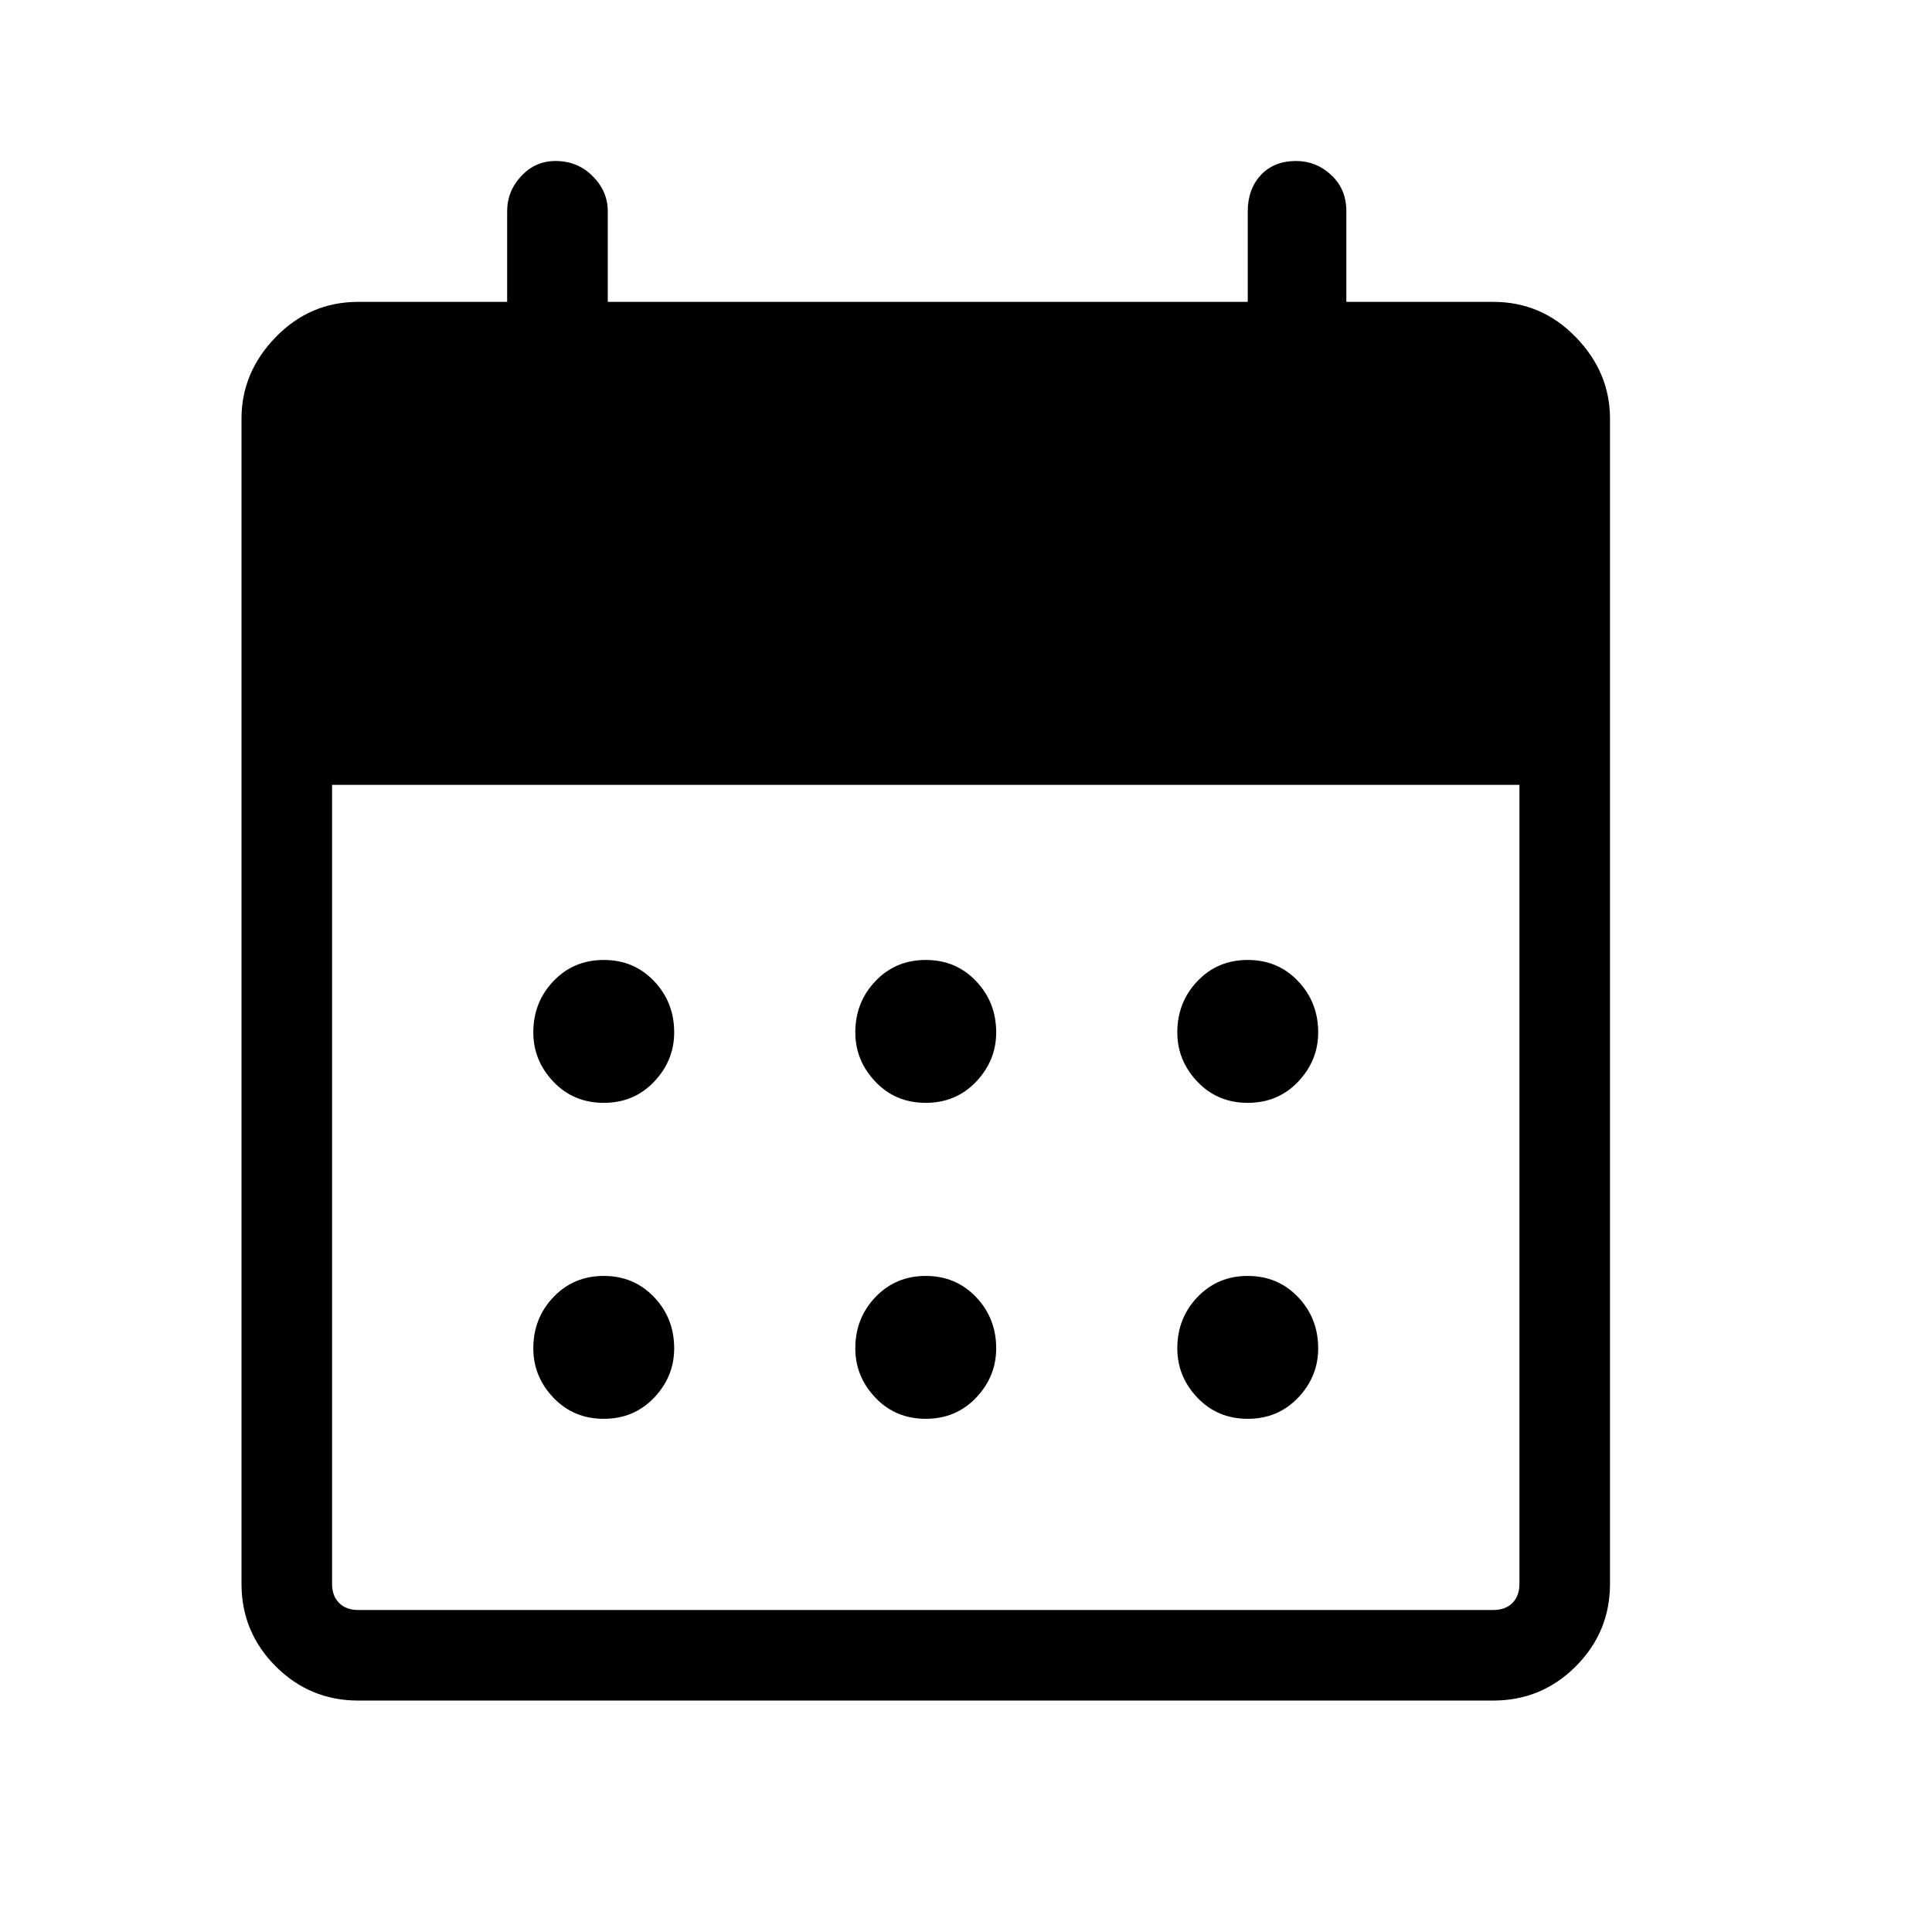 <svg width="32" height="32" viewBox="0 0 24 24" xmlns="http://www.w3.org/2000/svg">
<path d="M11.5 13.7C11.25 13.7 11.042 13.613 10.875 13.438C10.708 13.262 10.625 13.058 10.625 12.825C10.625 12.575 10.708 12.363 10.875 12.188C11.042 12.012 11.25 11.925 11.5 11.925C11.75 11.925 11.958 12.012 12.125 12.188C12.292 12.363 12.375 12.575 12.375 12.825C12.375 13.058 12.292 13.262 12.125 13.438C11.958 13.613 11.75 13.7 11.5 13.7ZM7.5 13.7C7.25 13.7 7.042 13.613 6.875 13.438C6.708 13.262 6.625 13.058 6.625 12.825C6.625 12.575 6.708 12.363 6.875 12.188C7.042 12.012 7.25 11.925 7.5 11.925C7.75 11.925 7.958 12.012 8.125 12.188C8.292 12.363 8.375 12.575 8.375 12.825C8.375 13.058 8.292 13.262 8.125 13.438C7.958 13.613 7.75 13.7 7.5 13.7ZM15.5 13.7C15.25 13.7 15.042 13.613 14.875 13.438C14.708 13.262 14.625 13.058 14.625 12.825C14.625 12.575 14.708 12.363 14.875 12.188C15.042 12.012 15.25 11.925 15.5 11.925C15.75 11.925 15.958 12.012 16.125 12.188C16.292 12.363 16.375 12.575 16.375 12.825C16.375 13.058 16.292 13.262 16.125 13.438C15.958 13.613 15.75 13.7 15.5 13.7ZM11.5 17.625C11.25 17.625 11.042 17.538 10.875 17.363C10.708 17.188 10.625 16.983 10.625 16.75C10.625 16.5 10.708 16.288 10.875 16.113C11.042 15.938 11.25 15.85 11.5 15.85C11.75 15.85 11.958 15.938 12.125 16.113C12.292 16.288 12.375 16.5 12.375 16.75C12.375 16.983 12.292 17.188 12.125 17.363C11.958 17.538 11.75 17.625 11.5 17.625ZM7.5 17.625C7.25 17.625 7.042 17.538 6.875 17.363C6.708 17.188 6.625 16.983 6.625 16.75C6.625 16.5 6.708 16.288 6.875 16.113C7.042 15.938 7.25 15.85 7.5 15.85C7.75 15.85 7.958 15.938 8.125 16.113C8.292 16.288 8.375 16.5 8.375 16.75C8.375 16.983 8.292 17.188 8.125 17.363C7.958 17.538 7.75 17.625 7.5 17.625ZM15.5 17.625C15.25 17.625 15.042 17.538 14.875 17.363C14.708 17.188 14.625 16.983 14.625 16.75C14.625 16.5 14.708 16.288 14.875 16.113C15.042 15.938 15.25 15.85 15.5 15.85C15.75 15.85 15.958 15.938 16.125 16.113C16.292 16.288 16.375 16.5 16.375 16.75C16.375 16.983 16.292 17.188 16.125 17.363C15.958 17.538 15.75 17.625 15.5 17.625ZM4.45 21.125C4.05 21.125 3.708 20.983 3.425 20.7C3.142 20.417 3 20.075 3 19.675V5.2C3 4.817 3.142 4.479 3.425 4.188C3.708 3.896 4.05 3.75 4.45 3.75H6.3V2.625C6.3 2.458 6.358 2.312 6.475 2.188C6.592 2.062 6.733 2 6.9 2C7.083 2 7.237 2.062 7.362 2.188C7.487 2.312 7.55 2.458 7.55 2.625V3.75H15.5V2.625C15.5 2.442 15.554 2.292 15.662 2.175C15.771 2.058 15.917 2 16.1 2C16.267 2 16.413 2.058 16.538 2.175C16.663 2.292 16.725 2.442 16.725 2.625V3.75H18.55C18.95 3.75 19.292 3.896 19.575 4.188C19.858 4.479 20 4.817 20 5.2V19.675C20 20.075 19.858 20.417 19.575 20.7C19.292 20.983 18.95 21.125 18.55 21.125H4.45ZM4.45 20H18.55C18.65 20 18.729 19.971 18.788 19.913C18.846 19.854 18.875 19.775 18.875 19.675V9.75H4.125V19.675C4.125 19.775 4.154 19.854 4.213 19.913C4.271 19.971 4.35 20 4.45 20Z" />
</svg>
